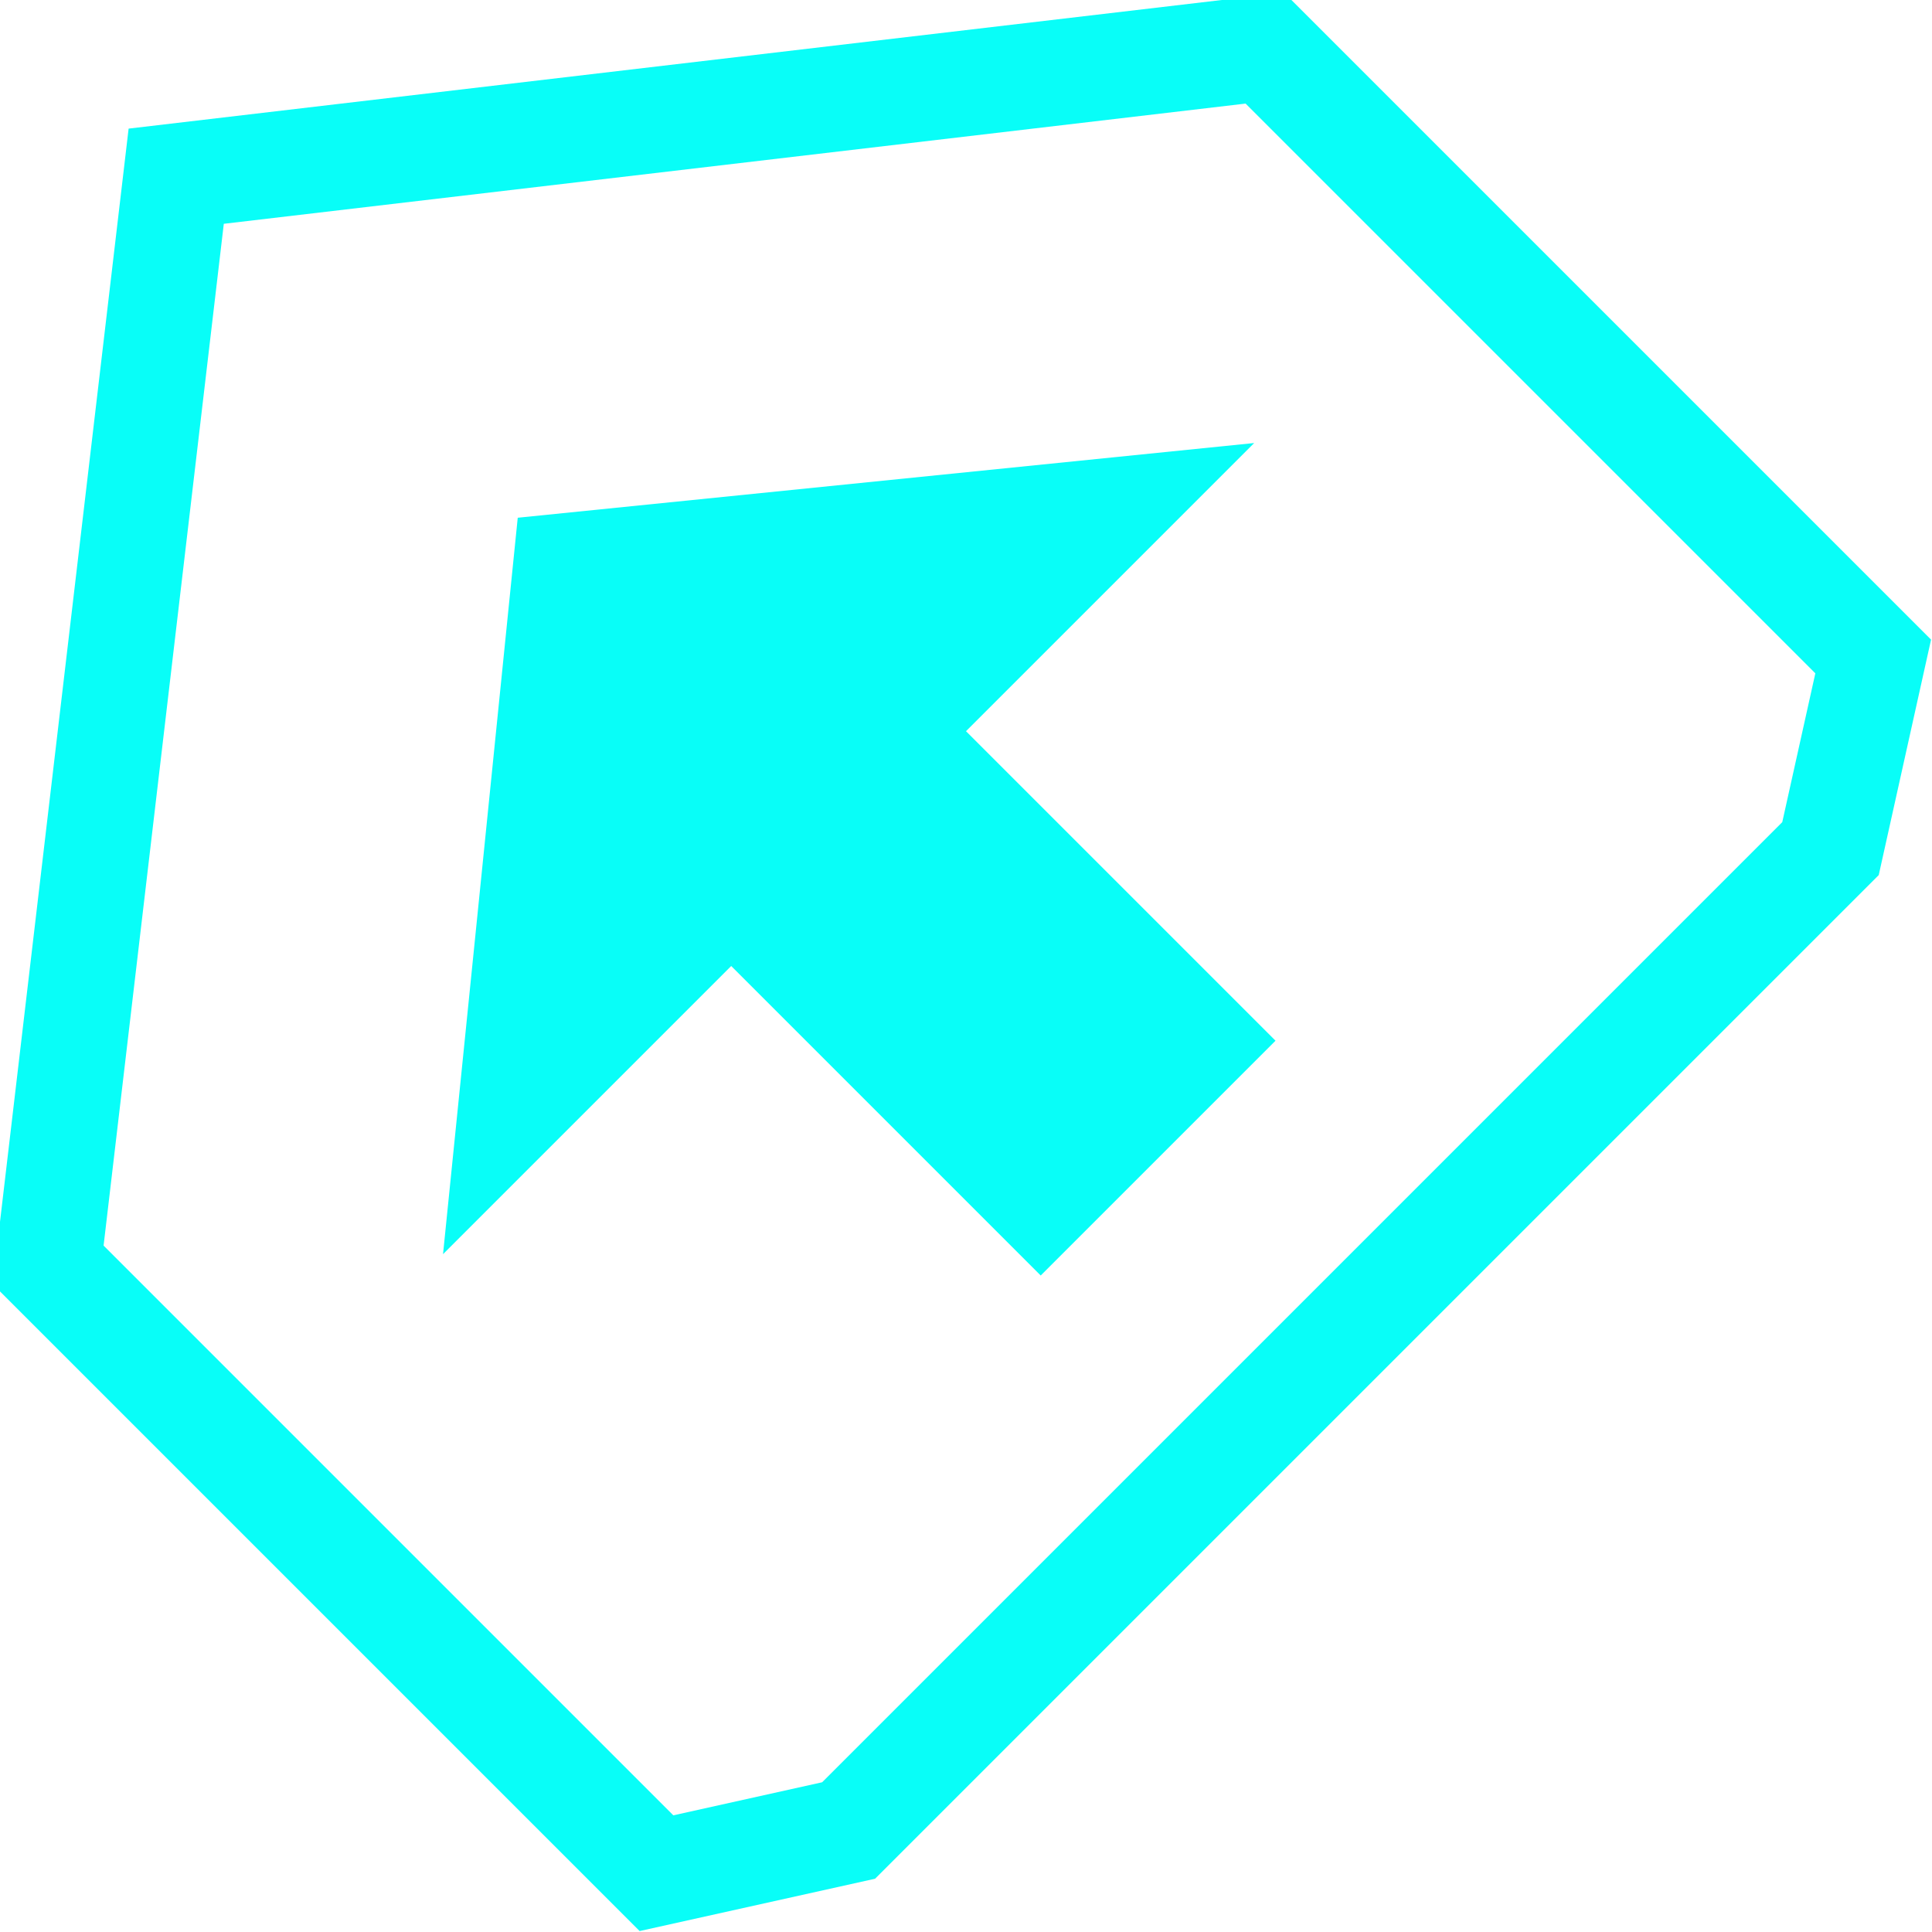 <?xml version="1.0" encoding="UTF-8" standalone="yes"?>
<svg viewBox="0 0 128 128" width="128px" height="128px" version="1.0" state='normal' xmlns="http://www.w3.org/2000/svg" xmlns:xlink="http://www.w3.org/1999/xlink">
	<defs>
		<svg id="level-changer" viewBox="0 0 128 128">
			<path d="M 64 10 L 121,55 121,112 110,119 18,119 7,112 7,55 Z" stroke="#08fef8" stroke-width="7" fill="none" />
			<path d="M 53 102 L 53,73 26,73 64,42 102,73 75,73 75,102 Z" fill="#08fef8" />
		</svg>
	</defs>
	
	<use x='0' y ='-20' width="128" height="128" xlink:href='#level-changer' transform="rotate(-45,64,64)"/>
	
</svg>